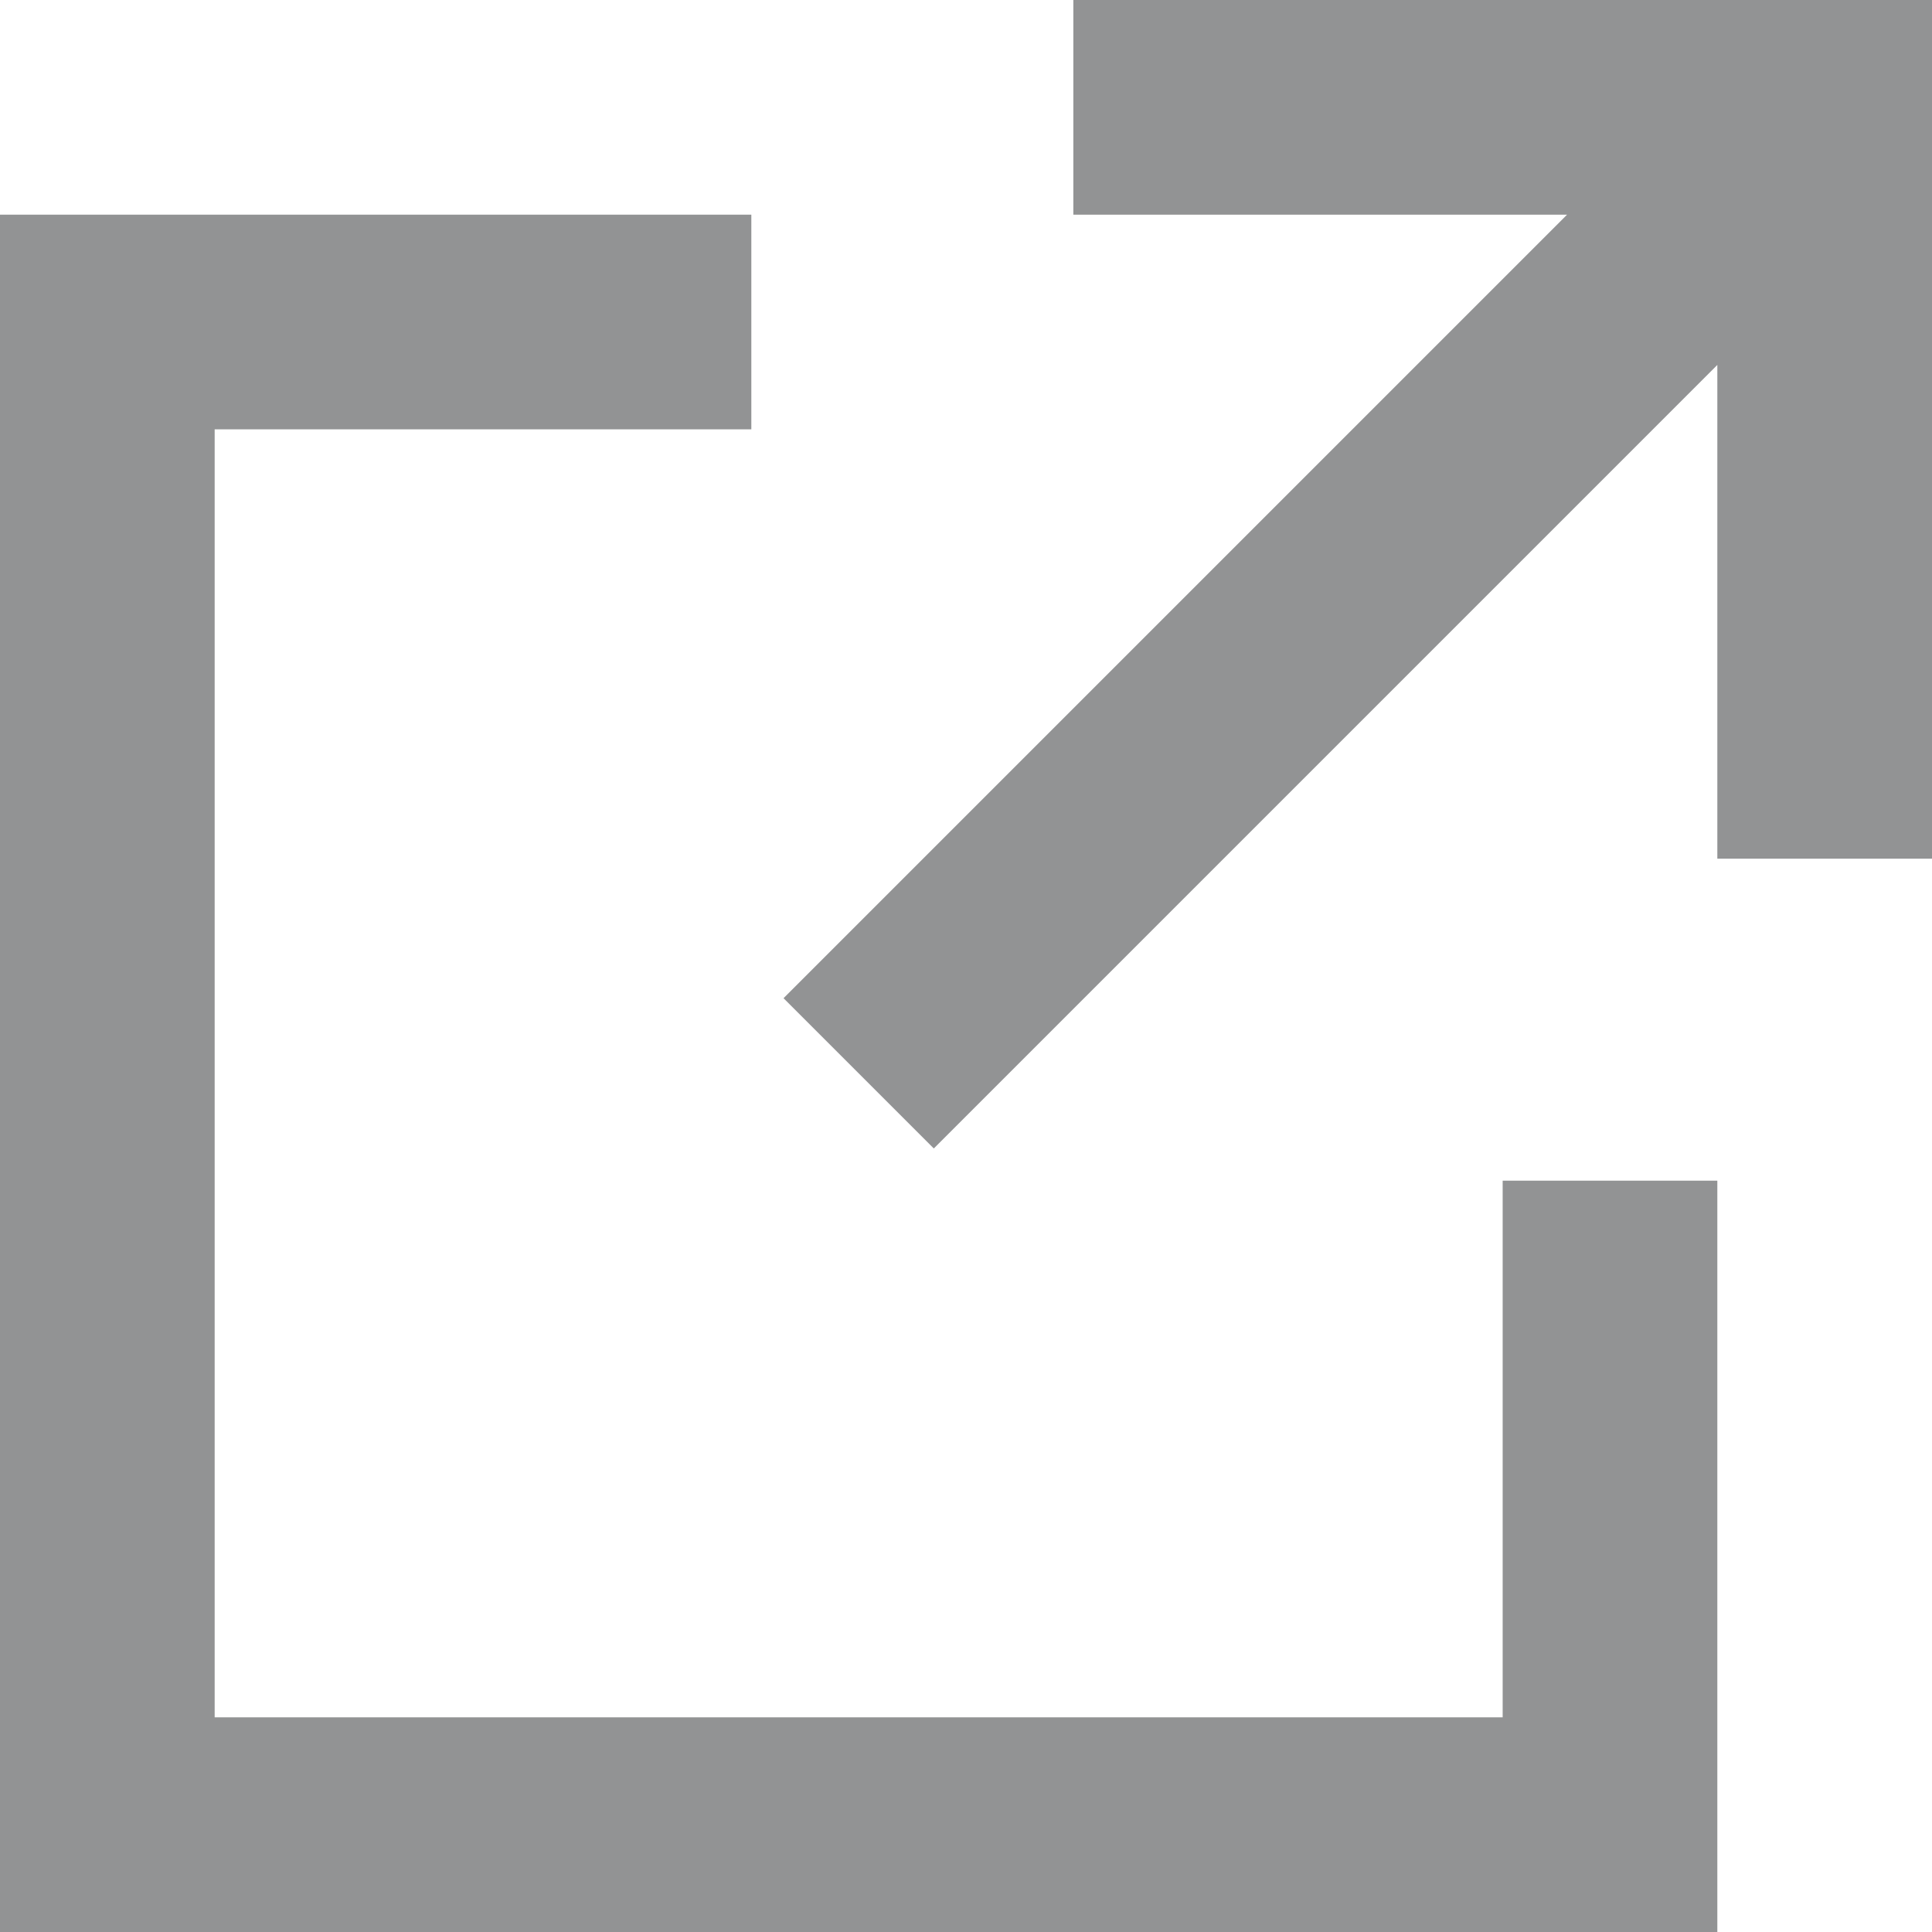 <?xml version="1.0" encoding="utf-8"?>
<!-- Generator: Adobe Illustrator 19.2.0, SVG Export Plug-In . SVG Version: 6.00 Build 0)  -->
<svg version="1.1" id="Layer_1" xmlns="http://www.w3.org/2000/svg" xmlns:xlink="http://www.w3.org/1999/xlink" x="0px" y="0px"
	 viewBox="0 0 18 18" style="enable-background:new 0 0 18 18;" xml:space="preserve">
<style type="text/css">
	.st0{fill:#929394;}
</style>
<g>
	<polygon class="st0" points="10,0 10,2 14.6,2 7.3,9.3 8.7,10.7 16,3.4 16,8 18,8 18,0 	"/>
	<polygon class="st0" points="14,16 2,16 2,4 7,4 7,2 0,2 0,18 16,18 16,11 14,11 	"/>
</g>
</svg>
